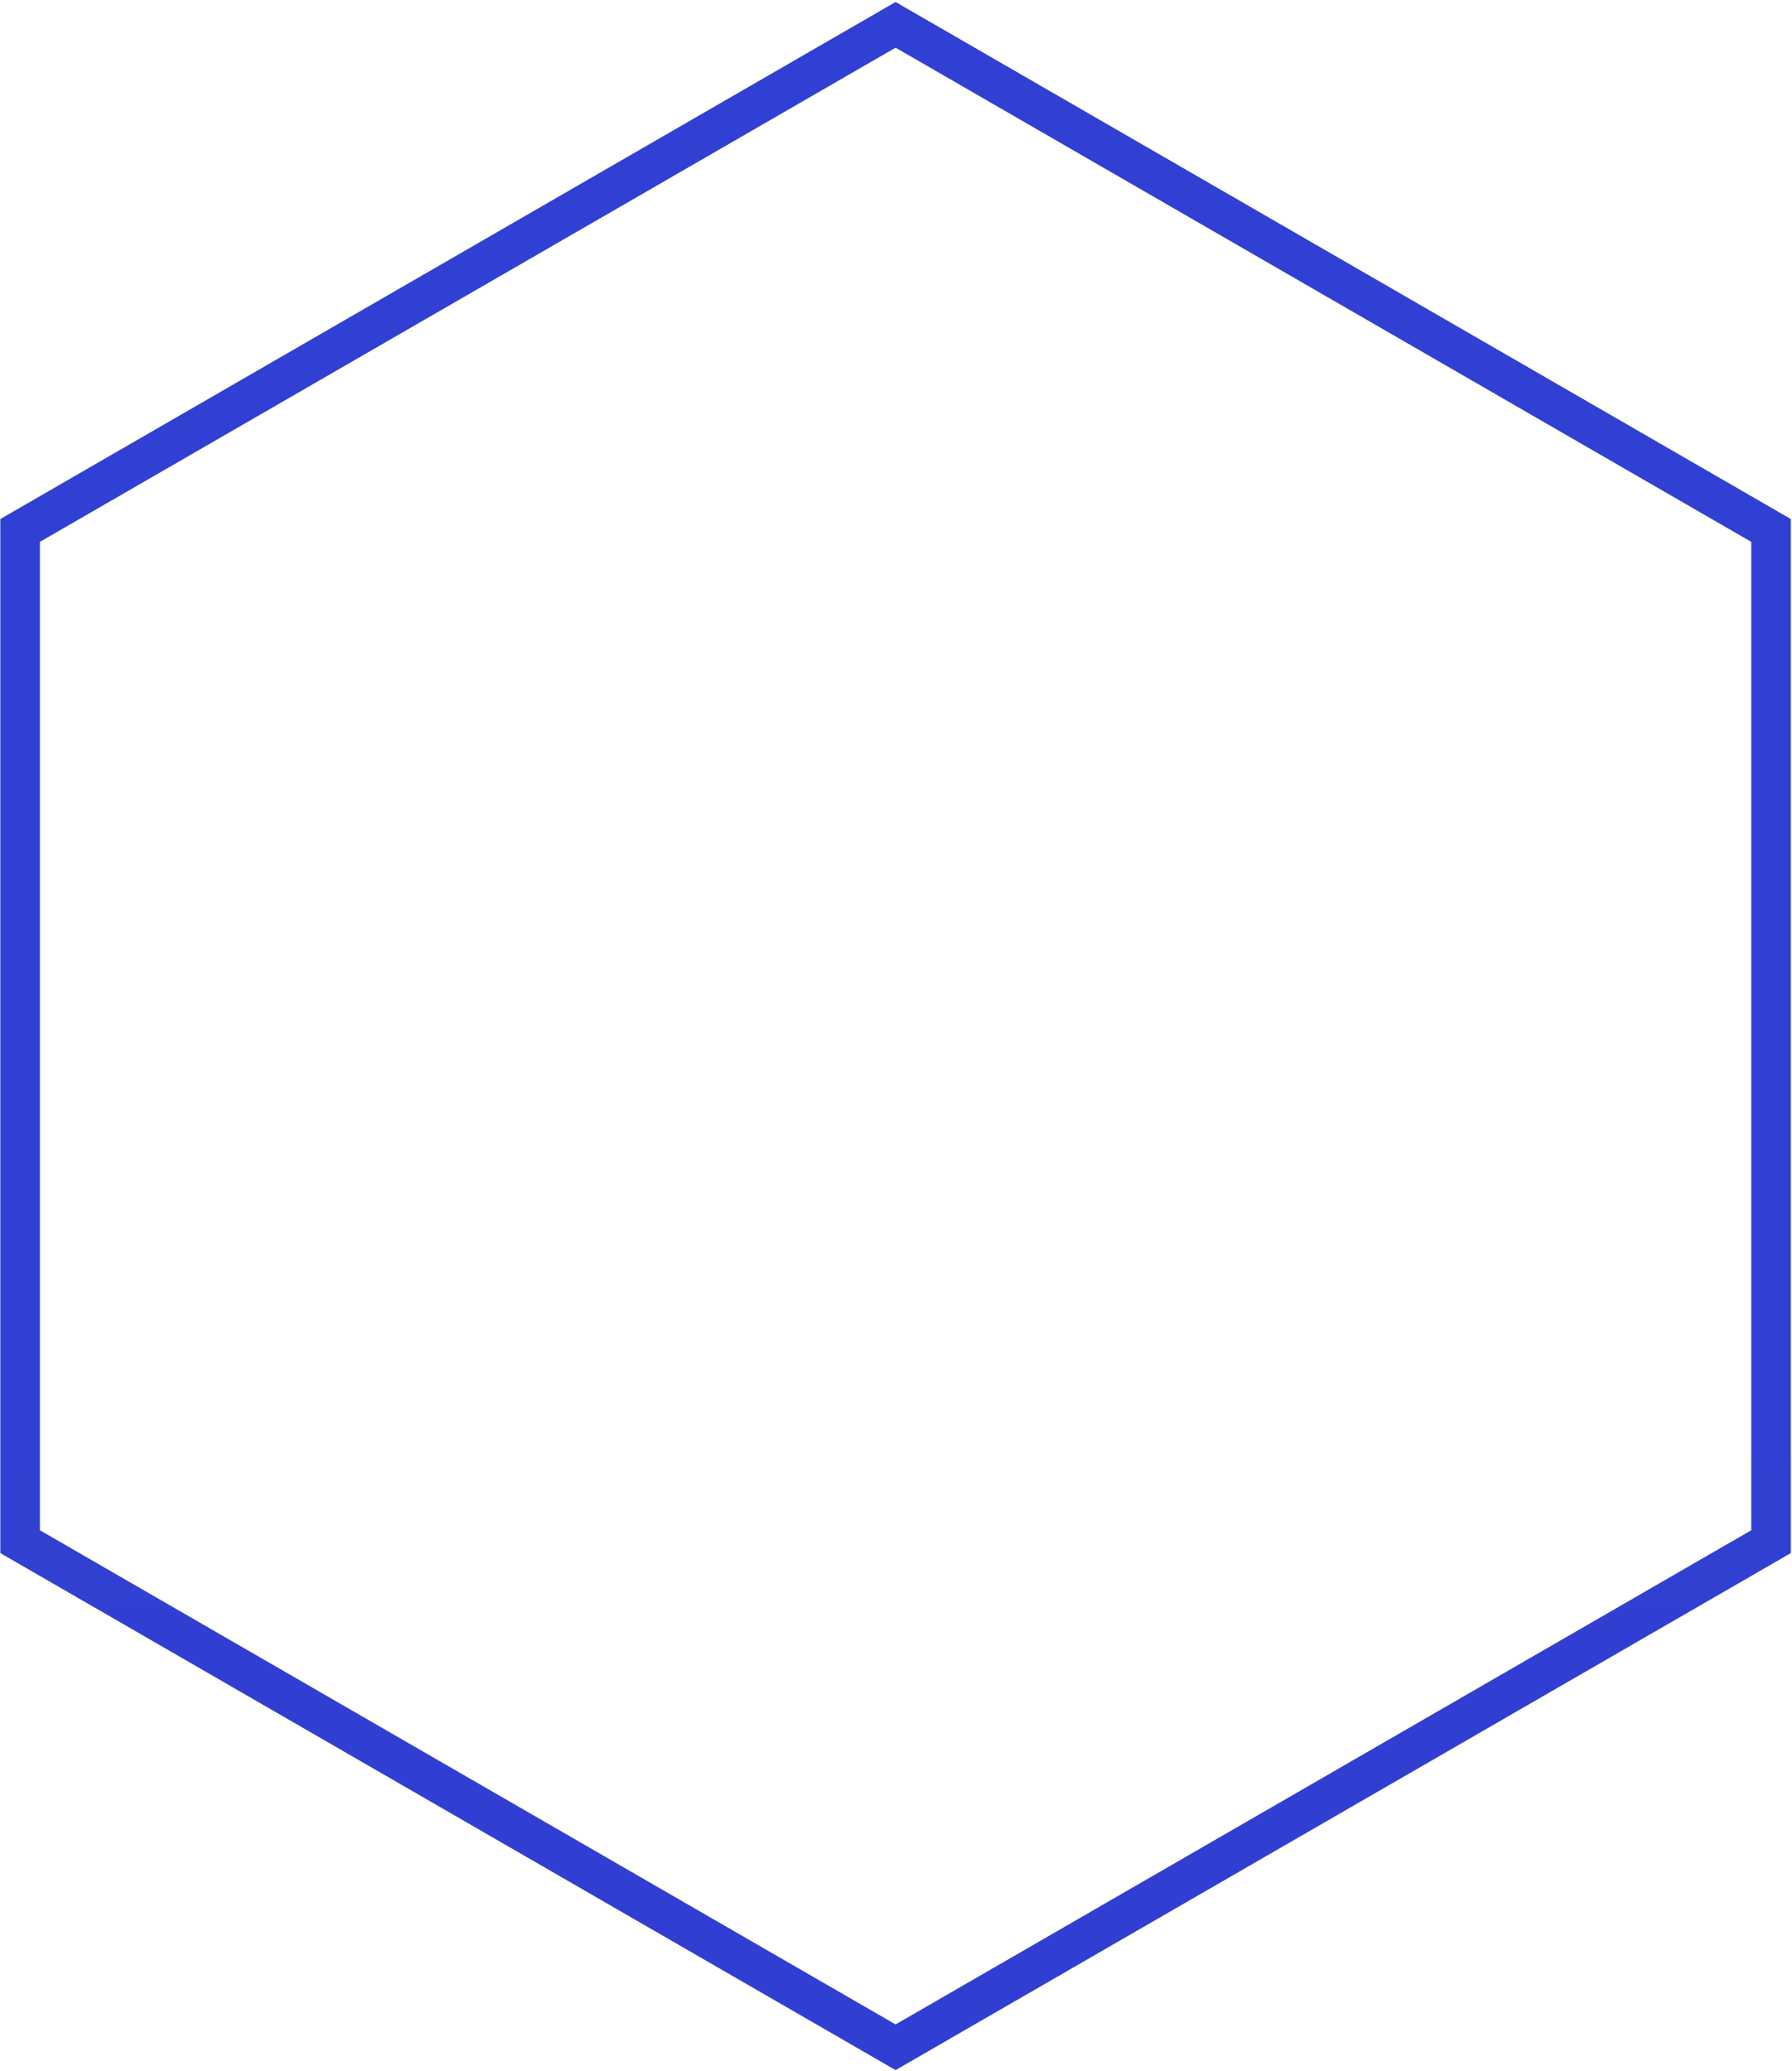 <svg width="521" height="602" viewBox="0 0 521 602" fill="none" xmlns="http://www.w3.org/2000/svg">
<path d="M260.38 7.22L514.912 154.207V448.183L260.38 595.17L5.848 448.183V154.207L260.38 7.22Z" stroke="url(#paint0_linear_1_104)" stroke-width="11.5"/>
<defs>
<linearGradient id="paint0_linear_1_104" x1="25459.1" y1="7.22" x2="25459.1" y2="58802.3" gradientUnits="userSpaceOnUse">
<stop stop-color="#3040D3"/>
<stop offset="1"/>
</linearGradient>
</defs>
</svg>
